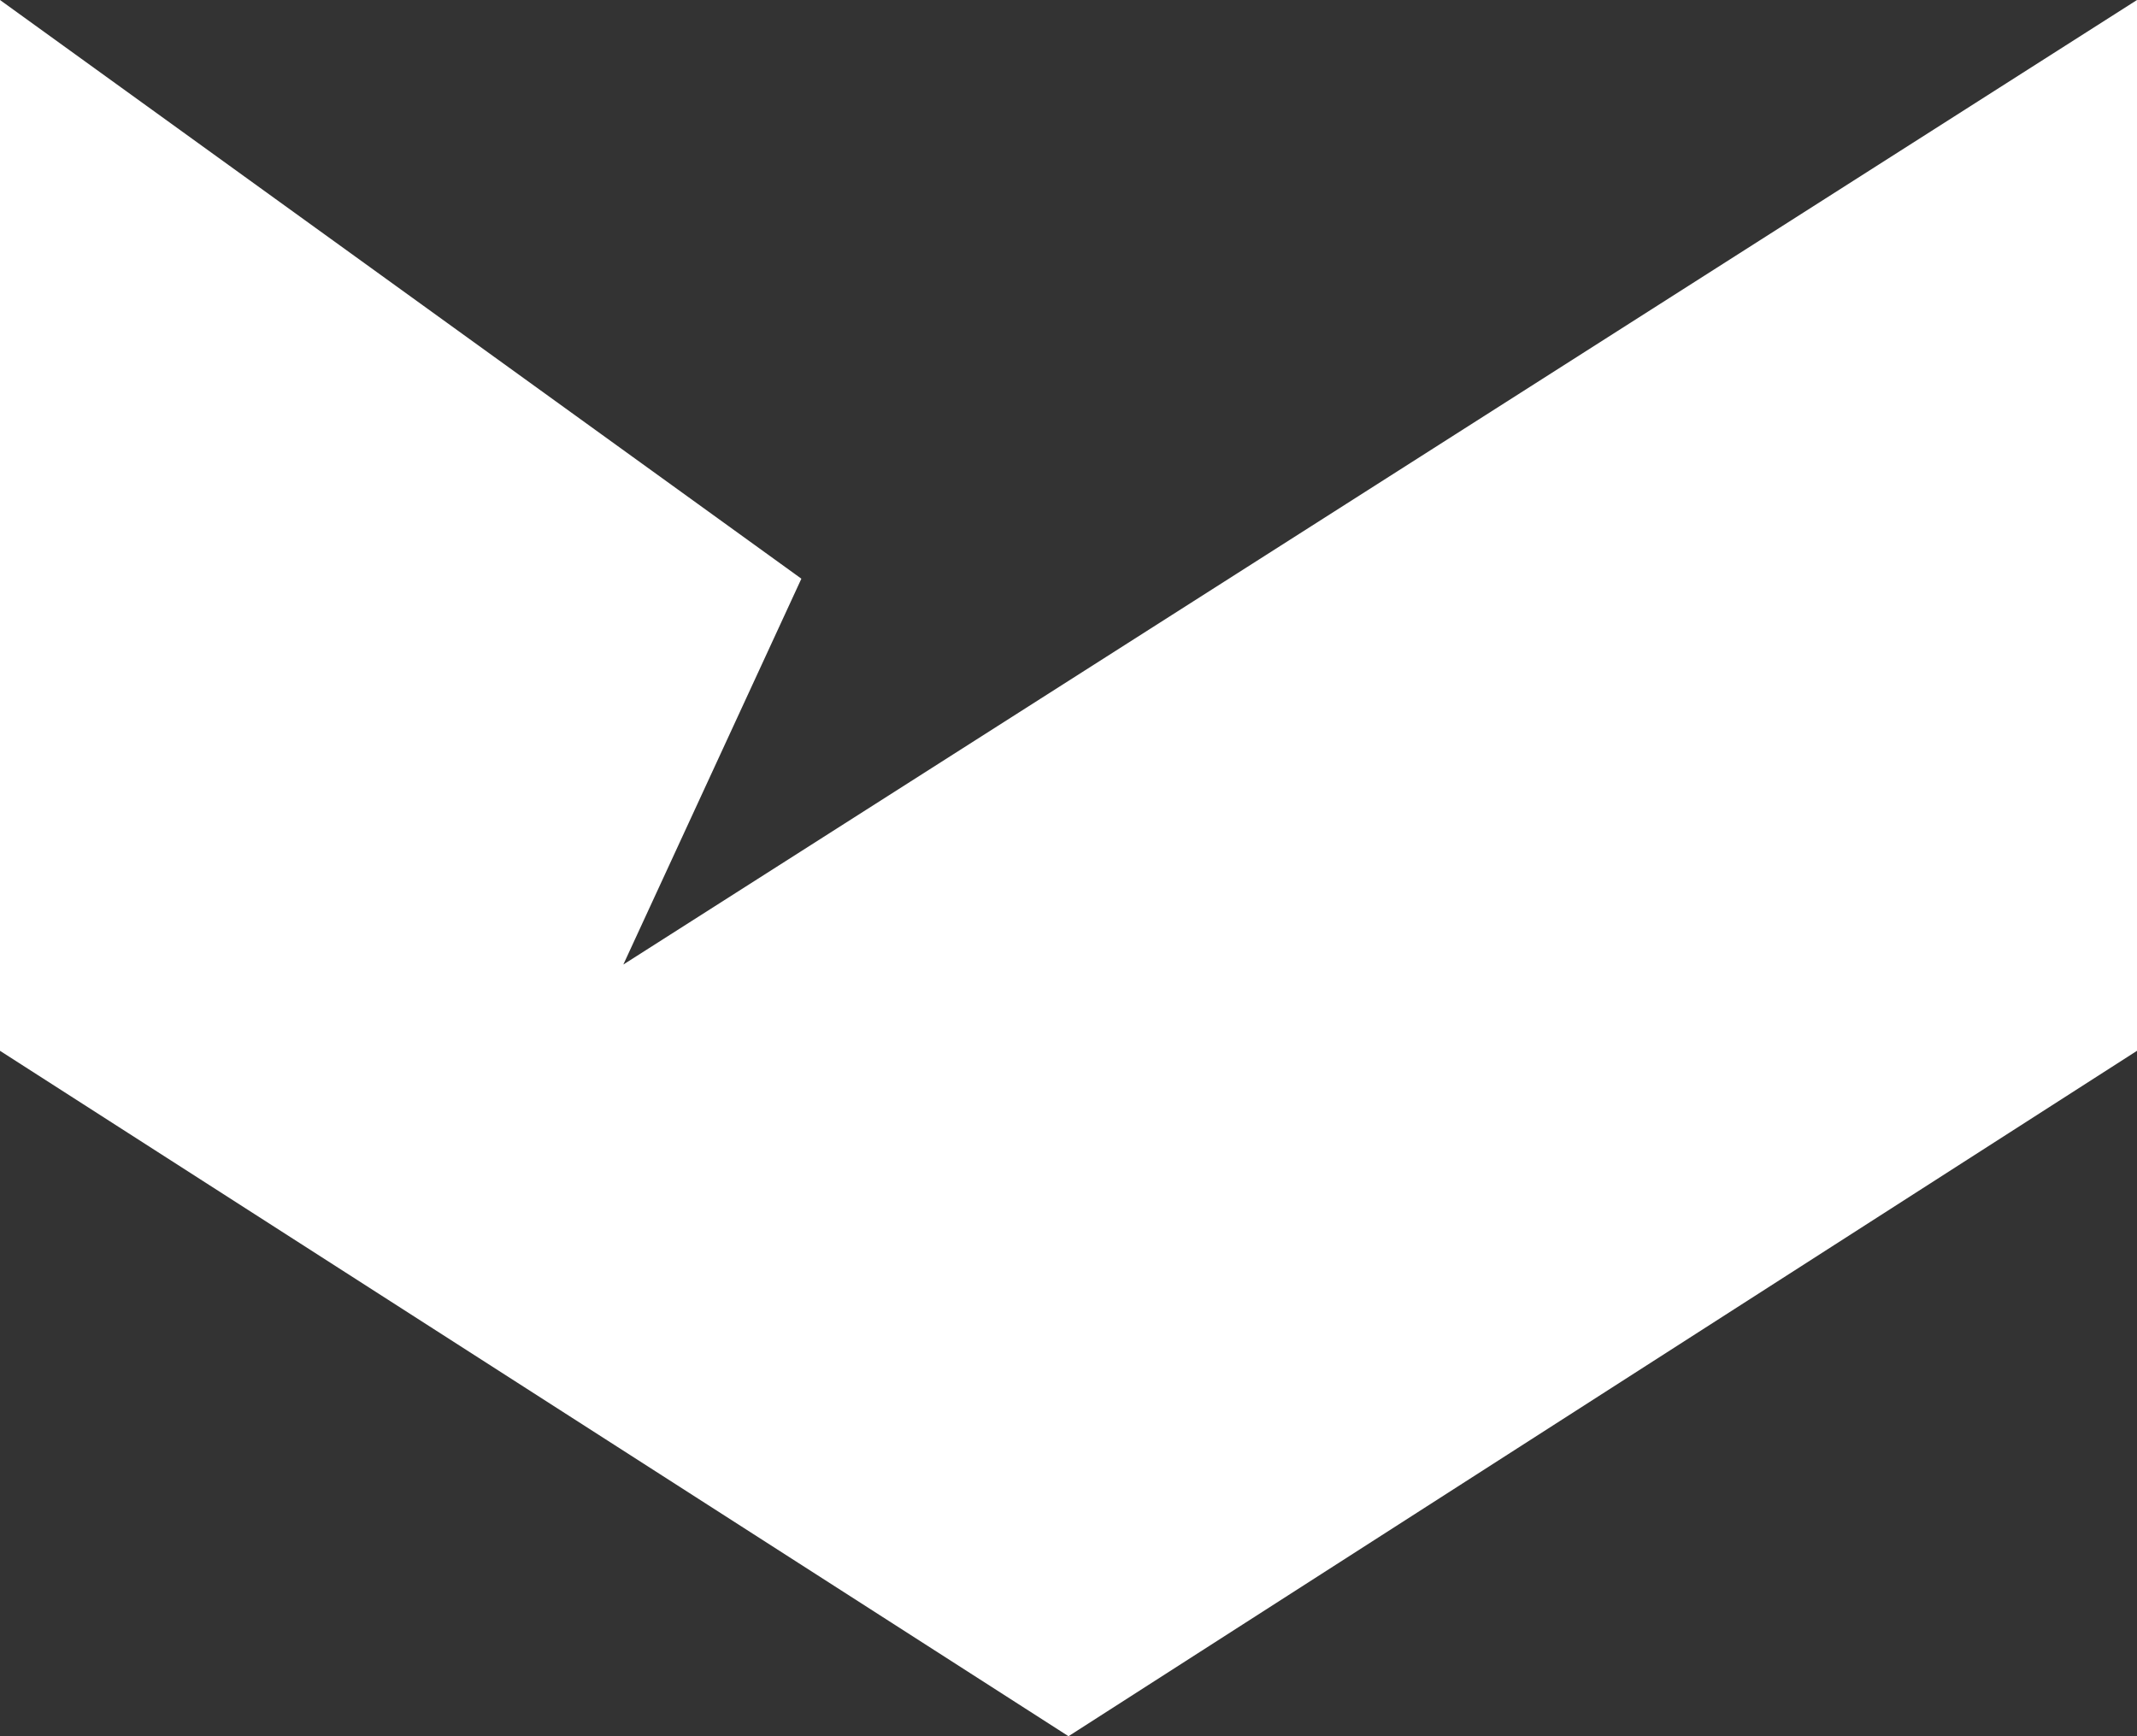 <svg width="16" height="13" viewBox="0 0 16 13" fill="none" xmlns="http://www.w3.org/2000/svg">
<rect x="0" y="0" width="16" height="13" fill="#333333" stroke="none"/>
<path d="M0 7.868L8 13L16 7.868V0L4.667 7.222L6 4.333L0 0V7.868Z" fill="white"/>
</svg>
